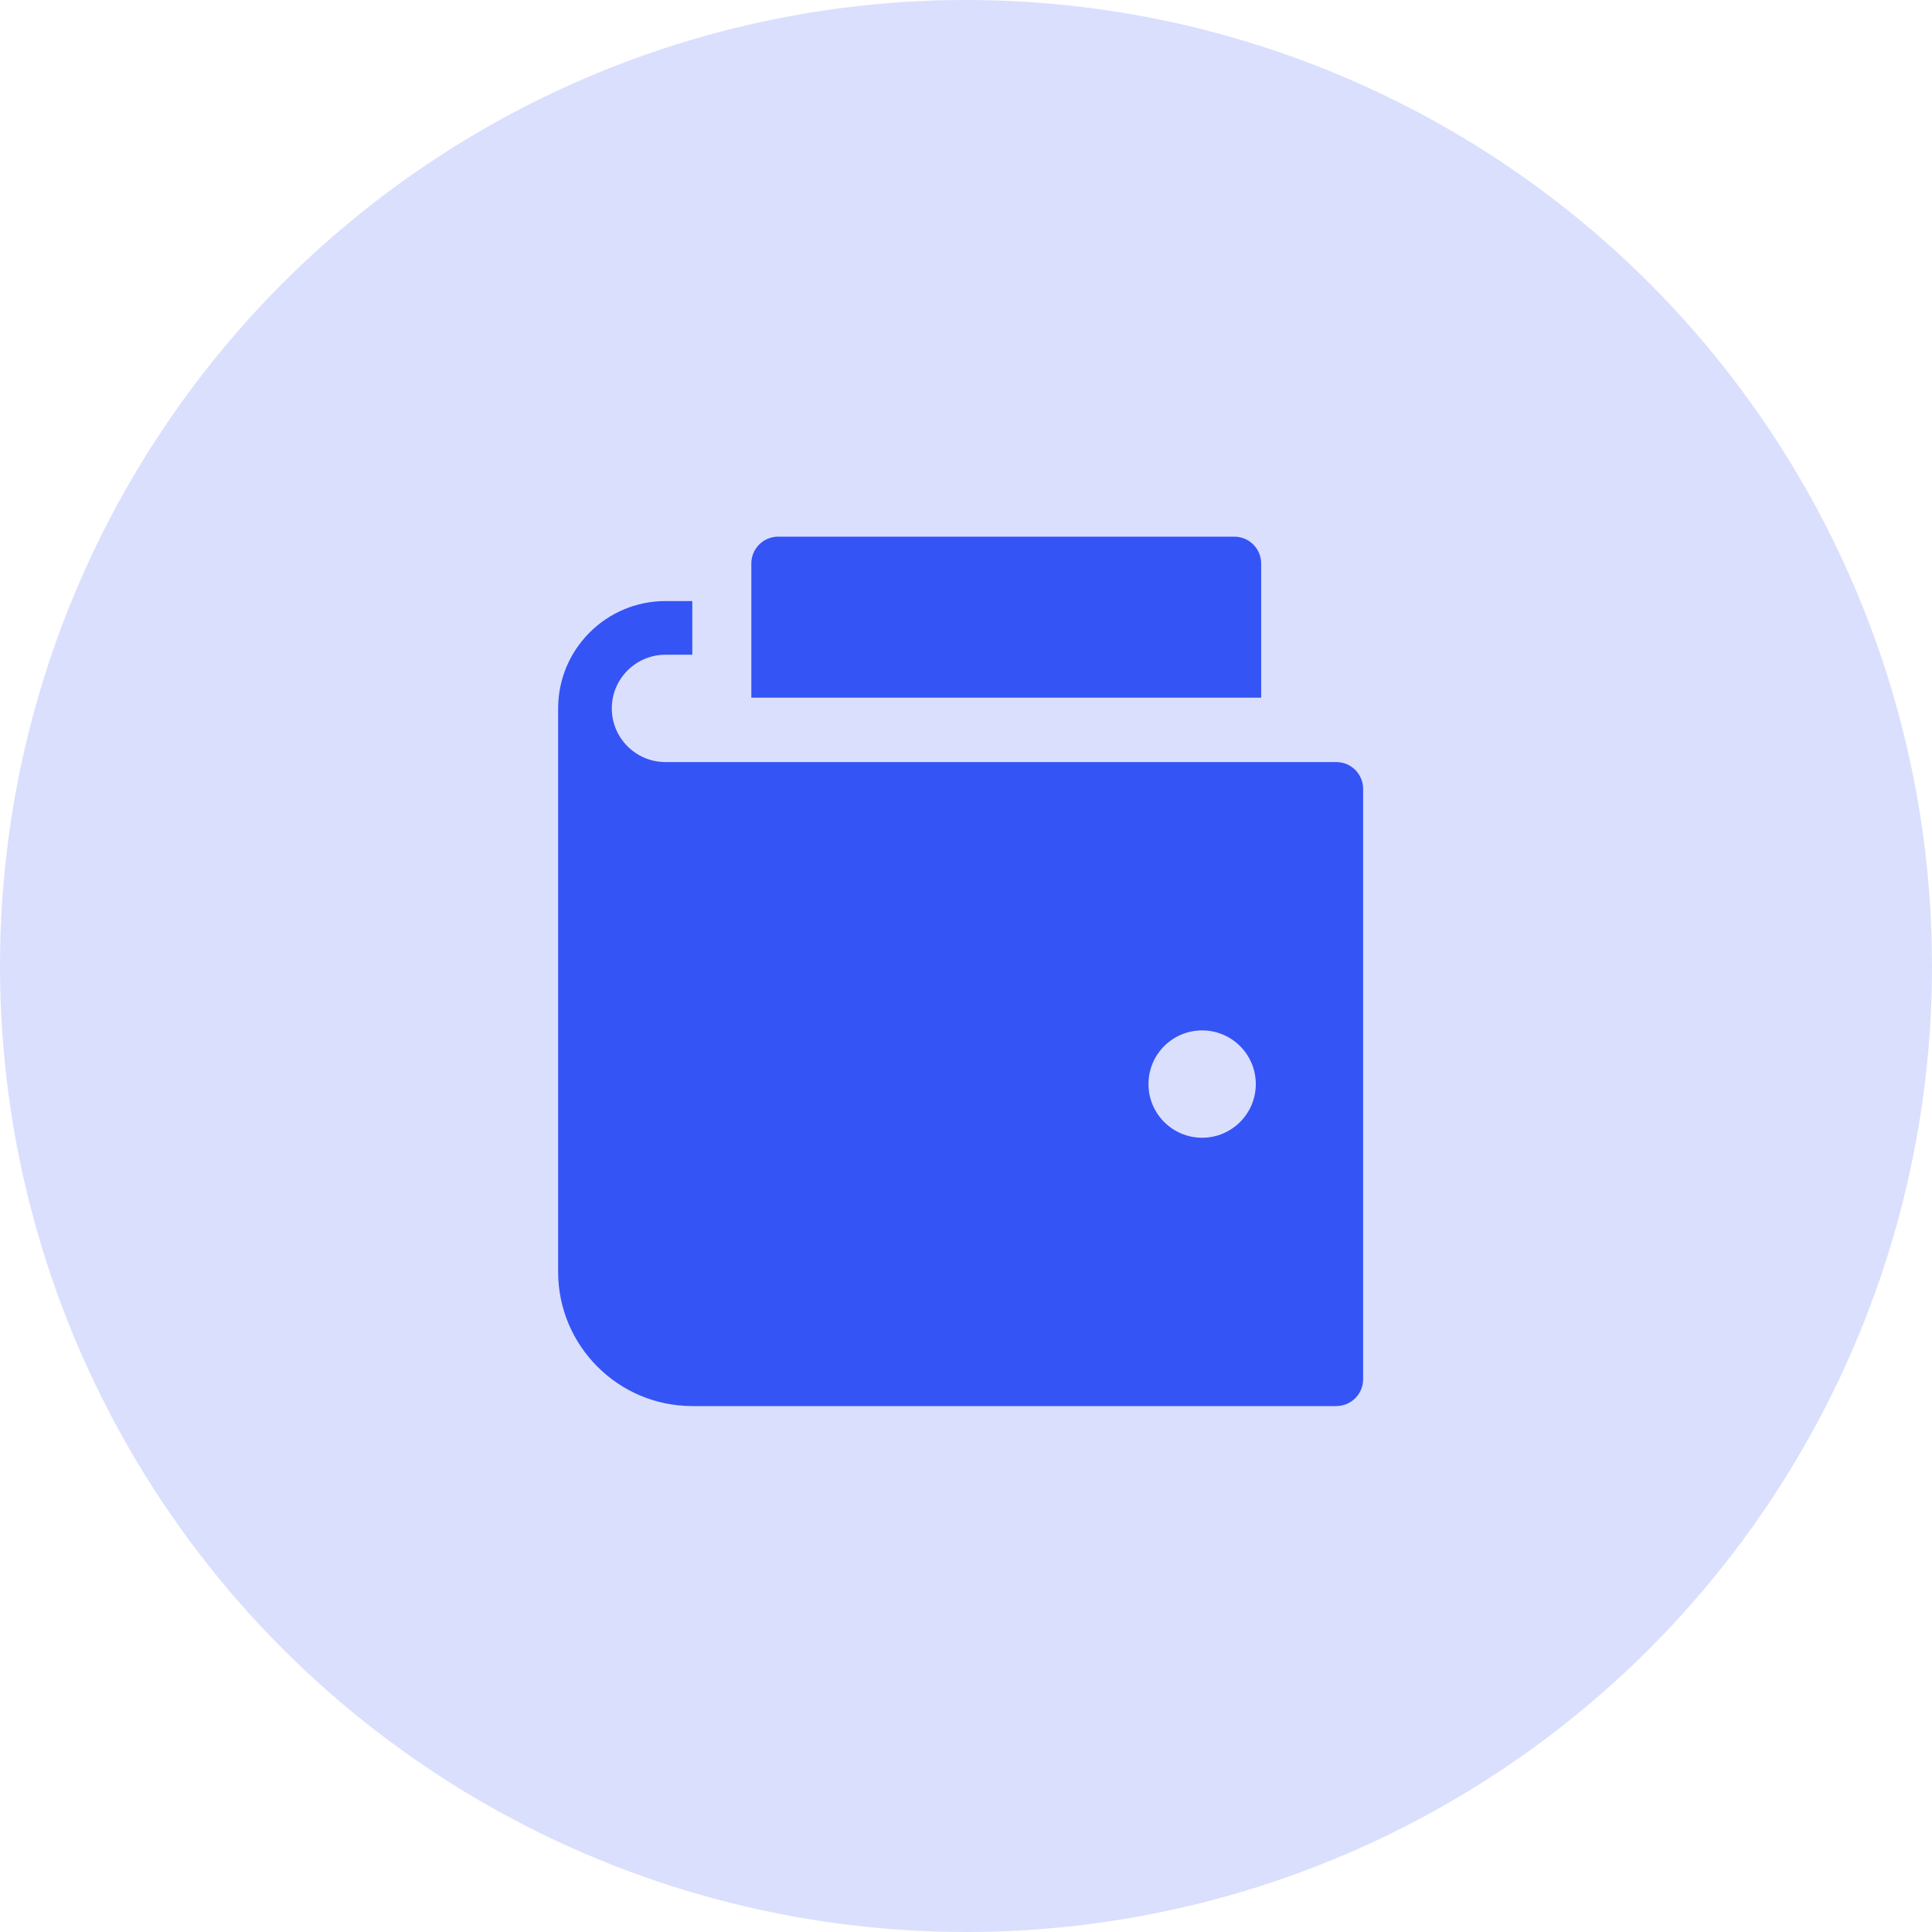 <?xml version="1.0" encoding="UTF-8"?>
<svg width="90px" height="90px" viewBox="0 0 90 90" version="1.1" xmlns="http://www.w3.org/2000/svg" xmlns:xlink="http://www.w3.org/1999/xlink">
    <!-- Generator: Sketch 46.2 (44496) - http://www.bohemiancoding.com/sketch -->
    <title>Group 5</title>
    <desc>Created with Sketch.</desc>
    <defs></defs>
    <g id="Website" stroke="none" stroke-width="1" fill="none" fill-rule="evenodd">
        <g id="Home-ALT" transform="translate(-305, -3700)">
            <g id="Group-6" transform="translate(112, 3461)">
                <g id="Group-5" transform="translate(193, 239)">
                    <circle id="Oval-2" fill="#DADFFD" cx="45" cy="45" r="45"></circle>
                    <path d="M62.25,35.5 L31,35.5 C29.621,35.5 28.5,34.379 28.5,33 C28.5,31.621 29.621,30.5 31,30.5 L32.25,30.5 L32.25,28 L31,28 C28.242,28 26,30.242 26,33 L26,59.25 C26,62.696 28.804,65.5 32.25,65.5 L62.25,65.5 C62.94,65.5 63.5,64.94 63.5,64.25 L63.5,36.75 C63.5,36.06 62.94,35.5 62.25,35.5 Z M56,53 C54.619,53 53.5,51.881 53.5,50.5 C53.5,49.119 54.619,48 56,48 C57.381,48 58.5,49.119 58.5,50.5 C58.5,51.881 57.381,53 56,53 Z" id="Shape" fill="#3454F6" fill-rule="nonzero"></path>
                    <g id="wallet-90" transform="translate(35, 25)" fill-rule="nonzero" fill="#3454F6">
                        <path d="M0,1.25 L0,7.5 L23.75,7.5 L23.75,1.25 C23.75,0.56 23.19,0 22.5,0 L1.25,0 C0.56,0 0,0.56 0,1.25 Z" id="Shape"></path>
                    </g>
                </g>
            </g>
        </g>
    </g>
</svg>